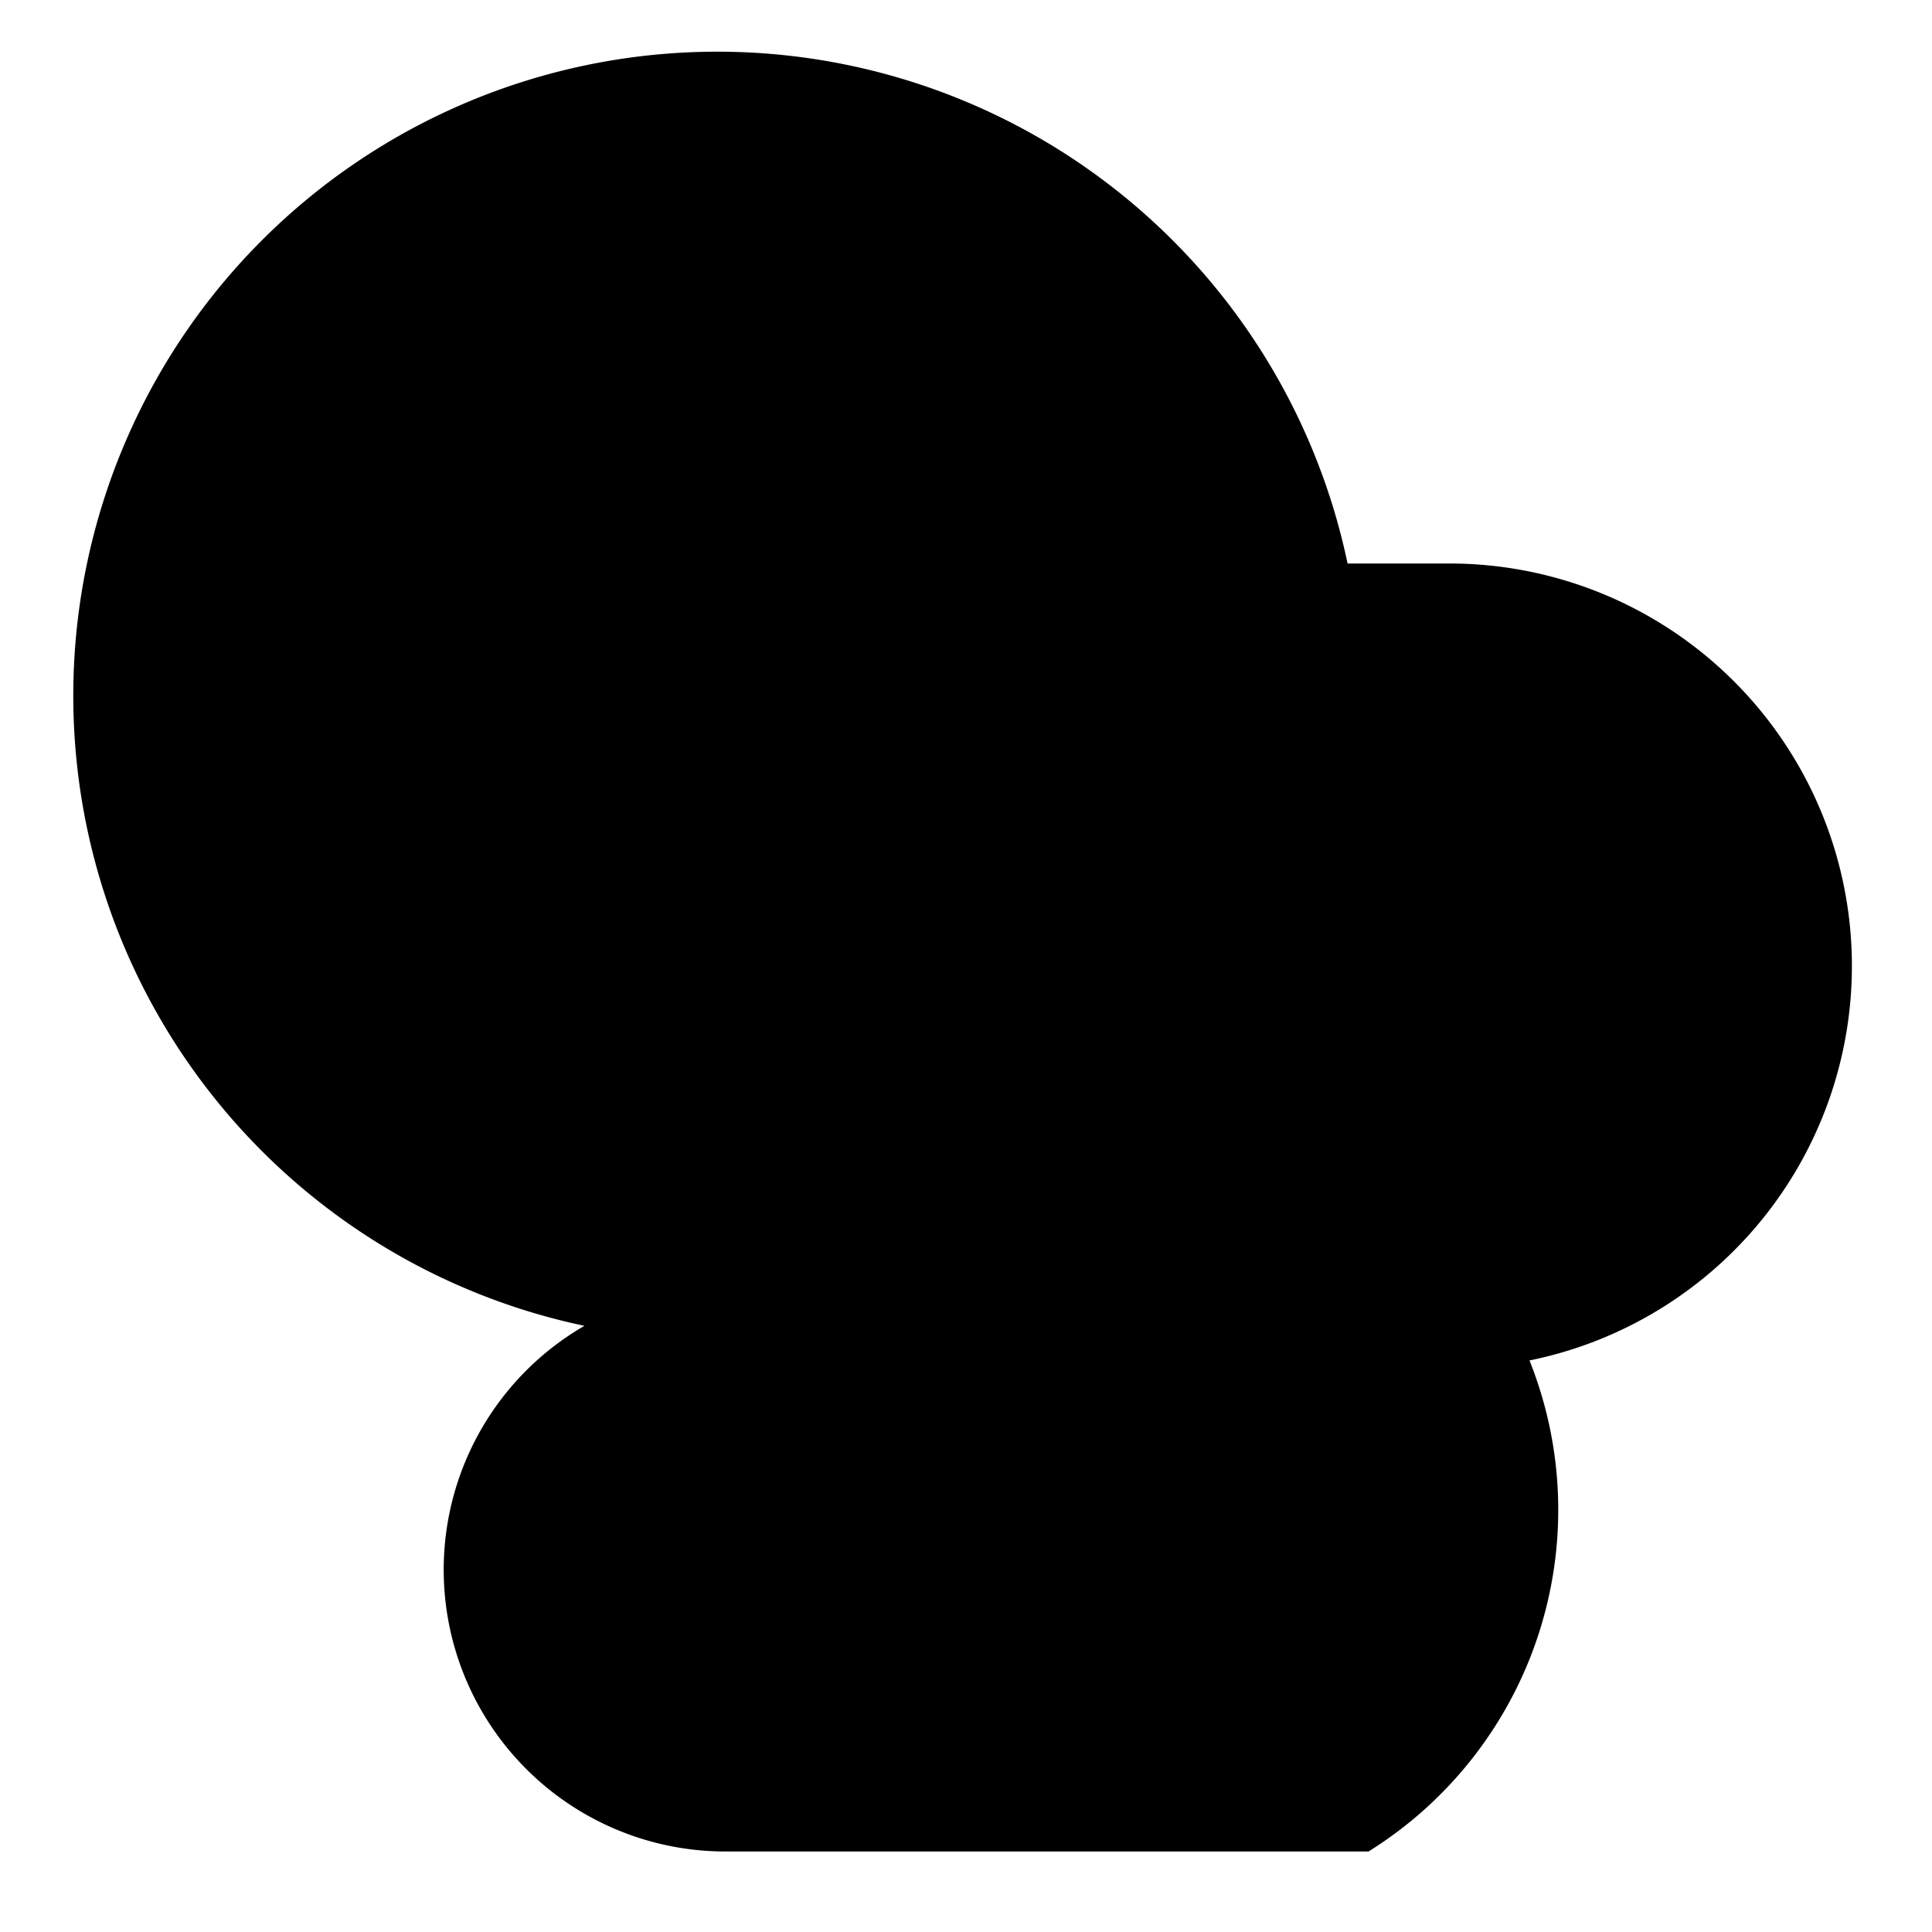 <svg viewBox="0 0 24 24" fill="currentColor" xmlns="http://www.w3.org/2000/svg">
  <path d="M19 16.9A5 5 0 0 0 18 7h-1.26a8 8 0 1 0-9.48 9.47A3.5 3.5 0 0 0 9 23h8a5 5 0 0 0 2-6.1z" />
  <path d="M13 11l-2 3h2l-2 3" />
</svg>